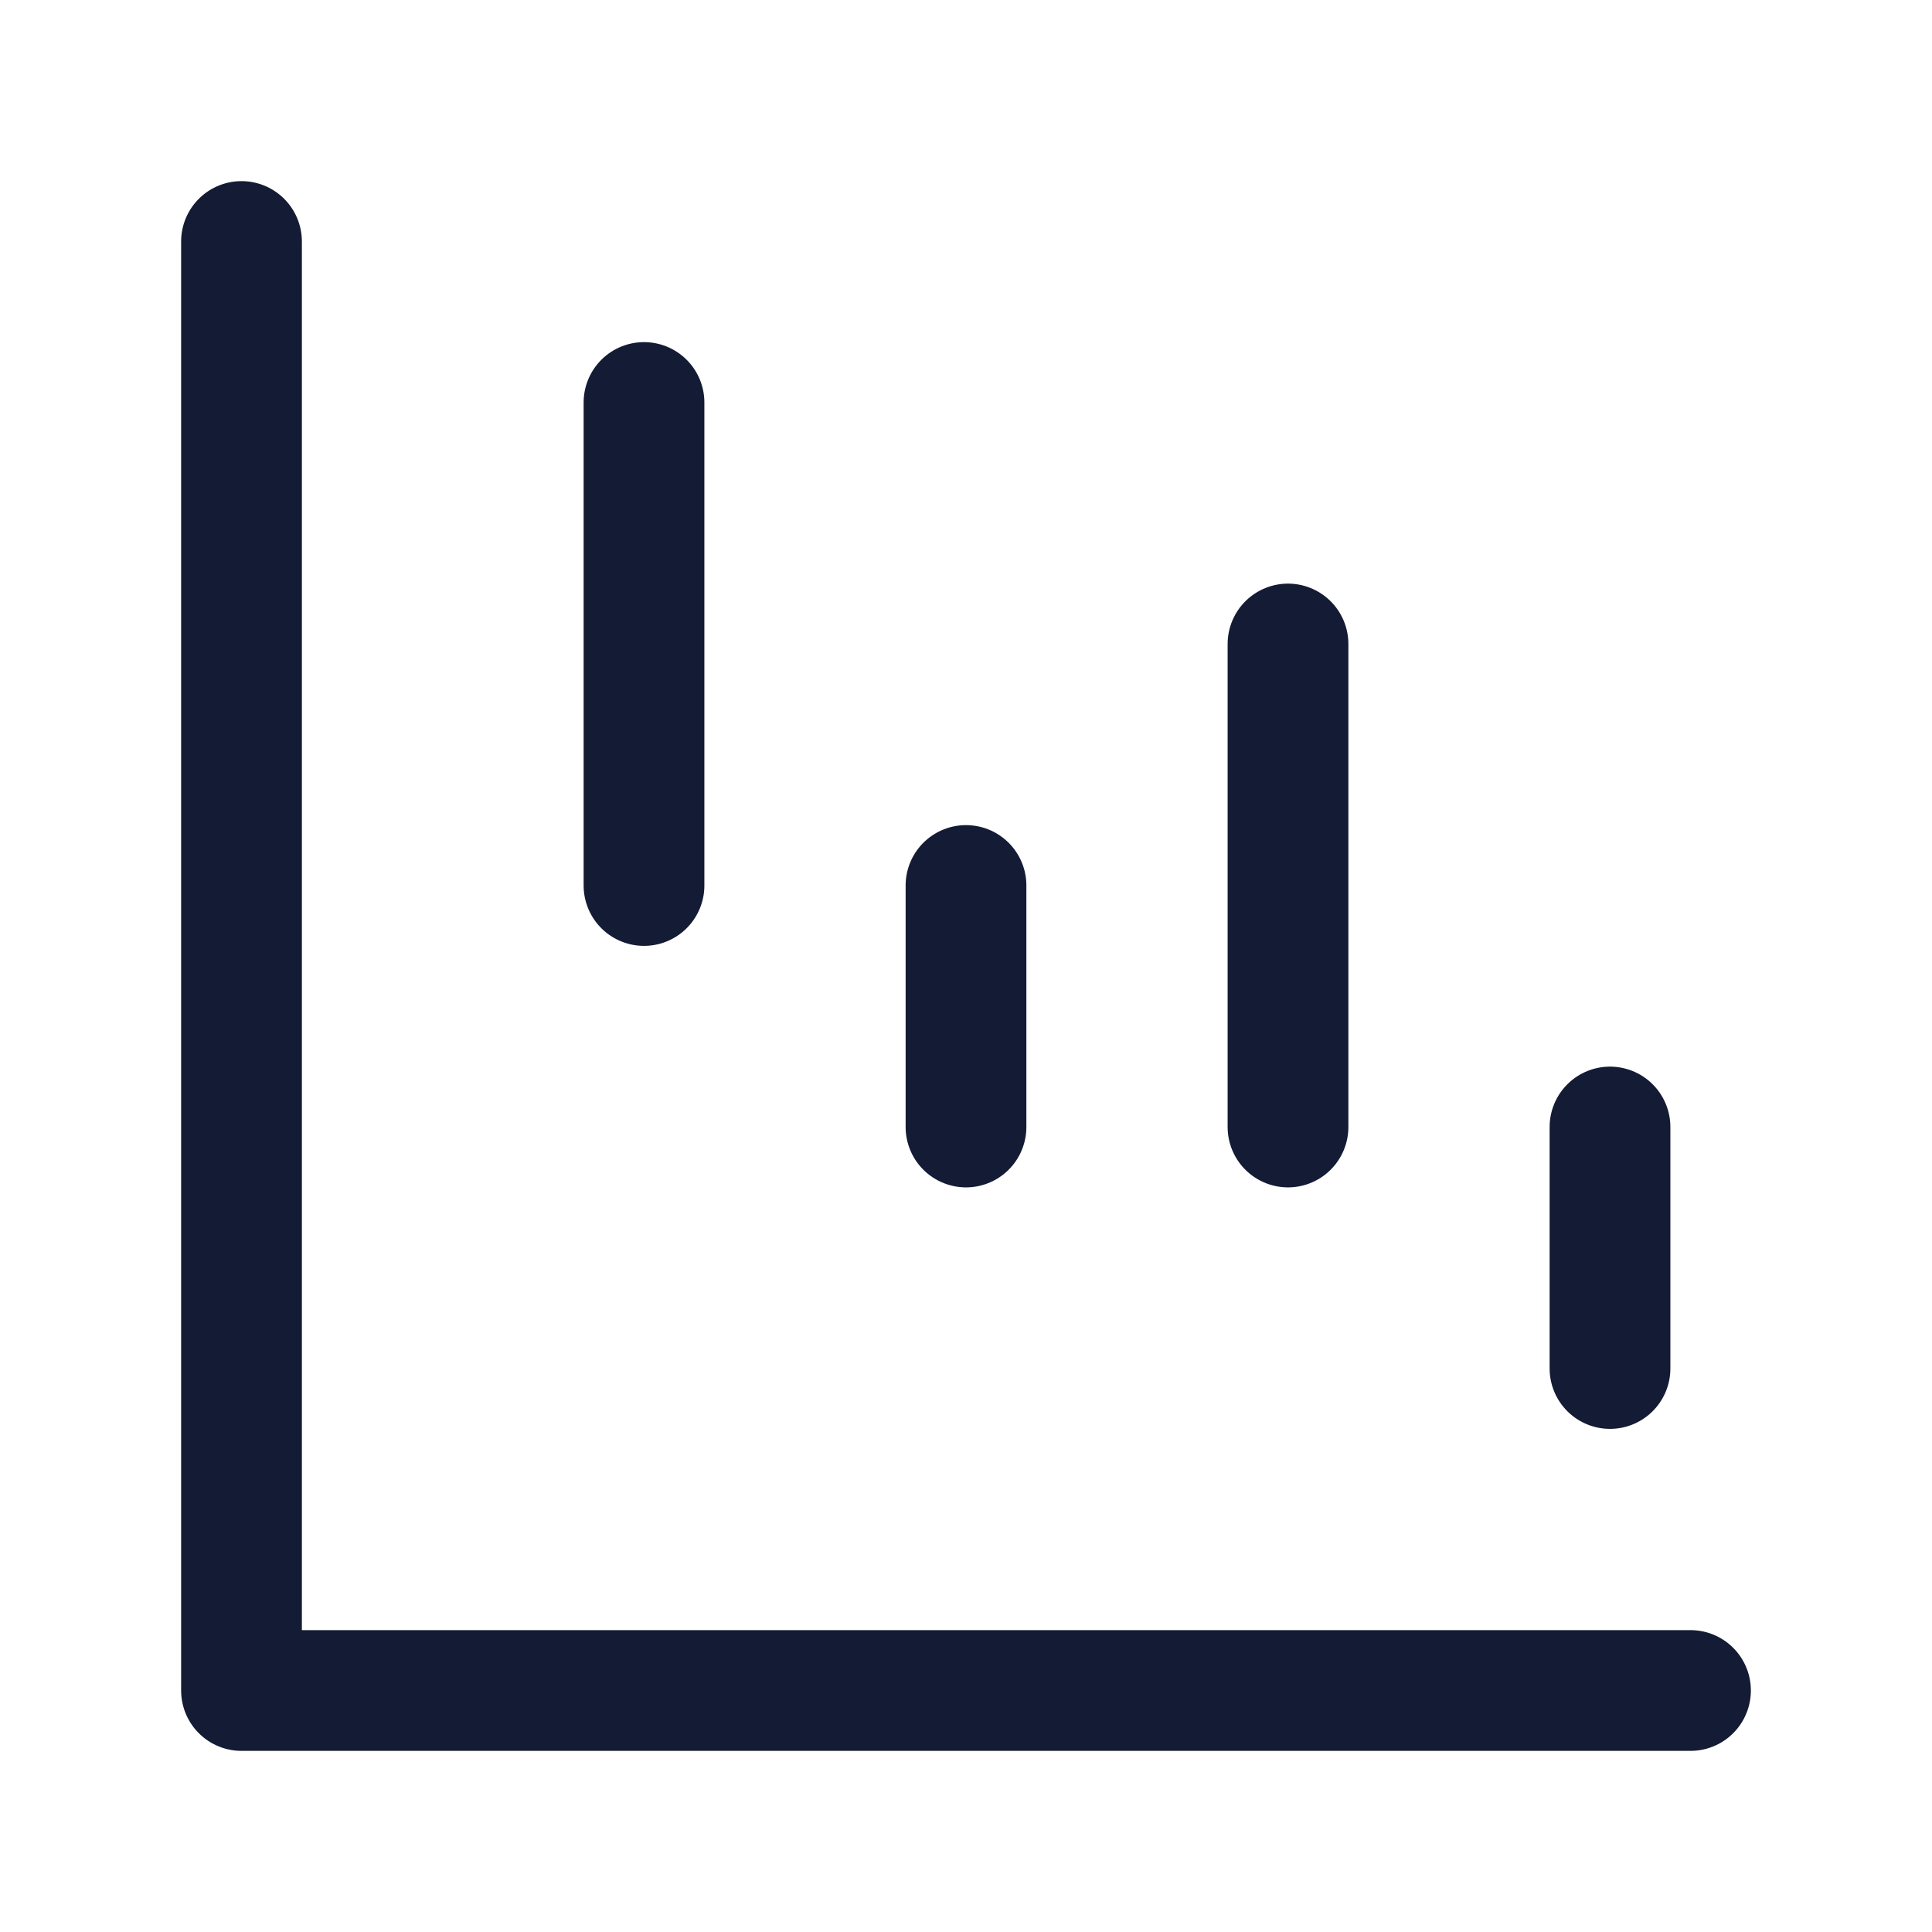 <svg width="24" height="24" viewBox="0 0 24 24" fill="none" xmlns="http://www.w3.org/2000/svg">
<path d="M3 3V21H21" stroke="#141B34" stroke-width="1.5" stroke-linecap="round" stroke-linejoin="round"/>
<path d="M20 17V14" stroke="#141B34" stroke-width="1.5" stroke-linecap="round"/>
<path d="M16 14V8" stroke="#141B34" stroke-width="1.5" stroke-linecap="round"/>
<path d="M12 14V11" stroke="#141B34" stroke-width="1.5" stroke-linecap="round"/>
<path d="M8 11L8 5" stroke="#141B34" stroke-width="1.5" stroke-linecap="round"/>
</svg>
